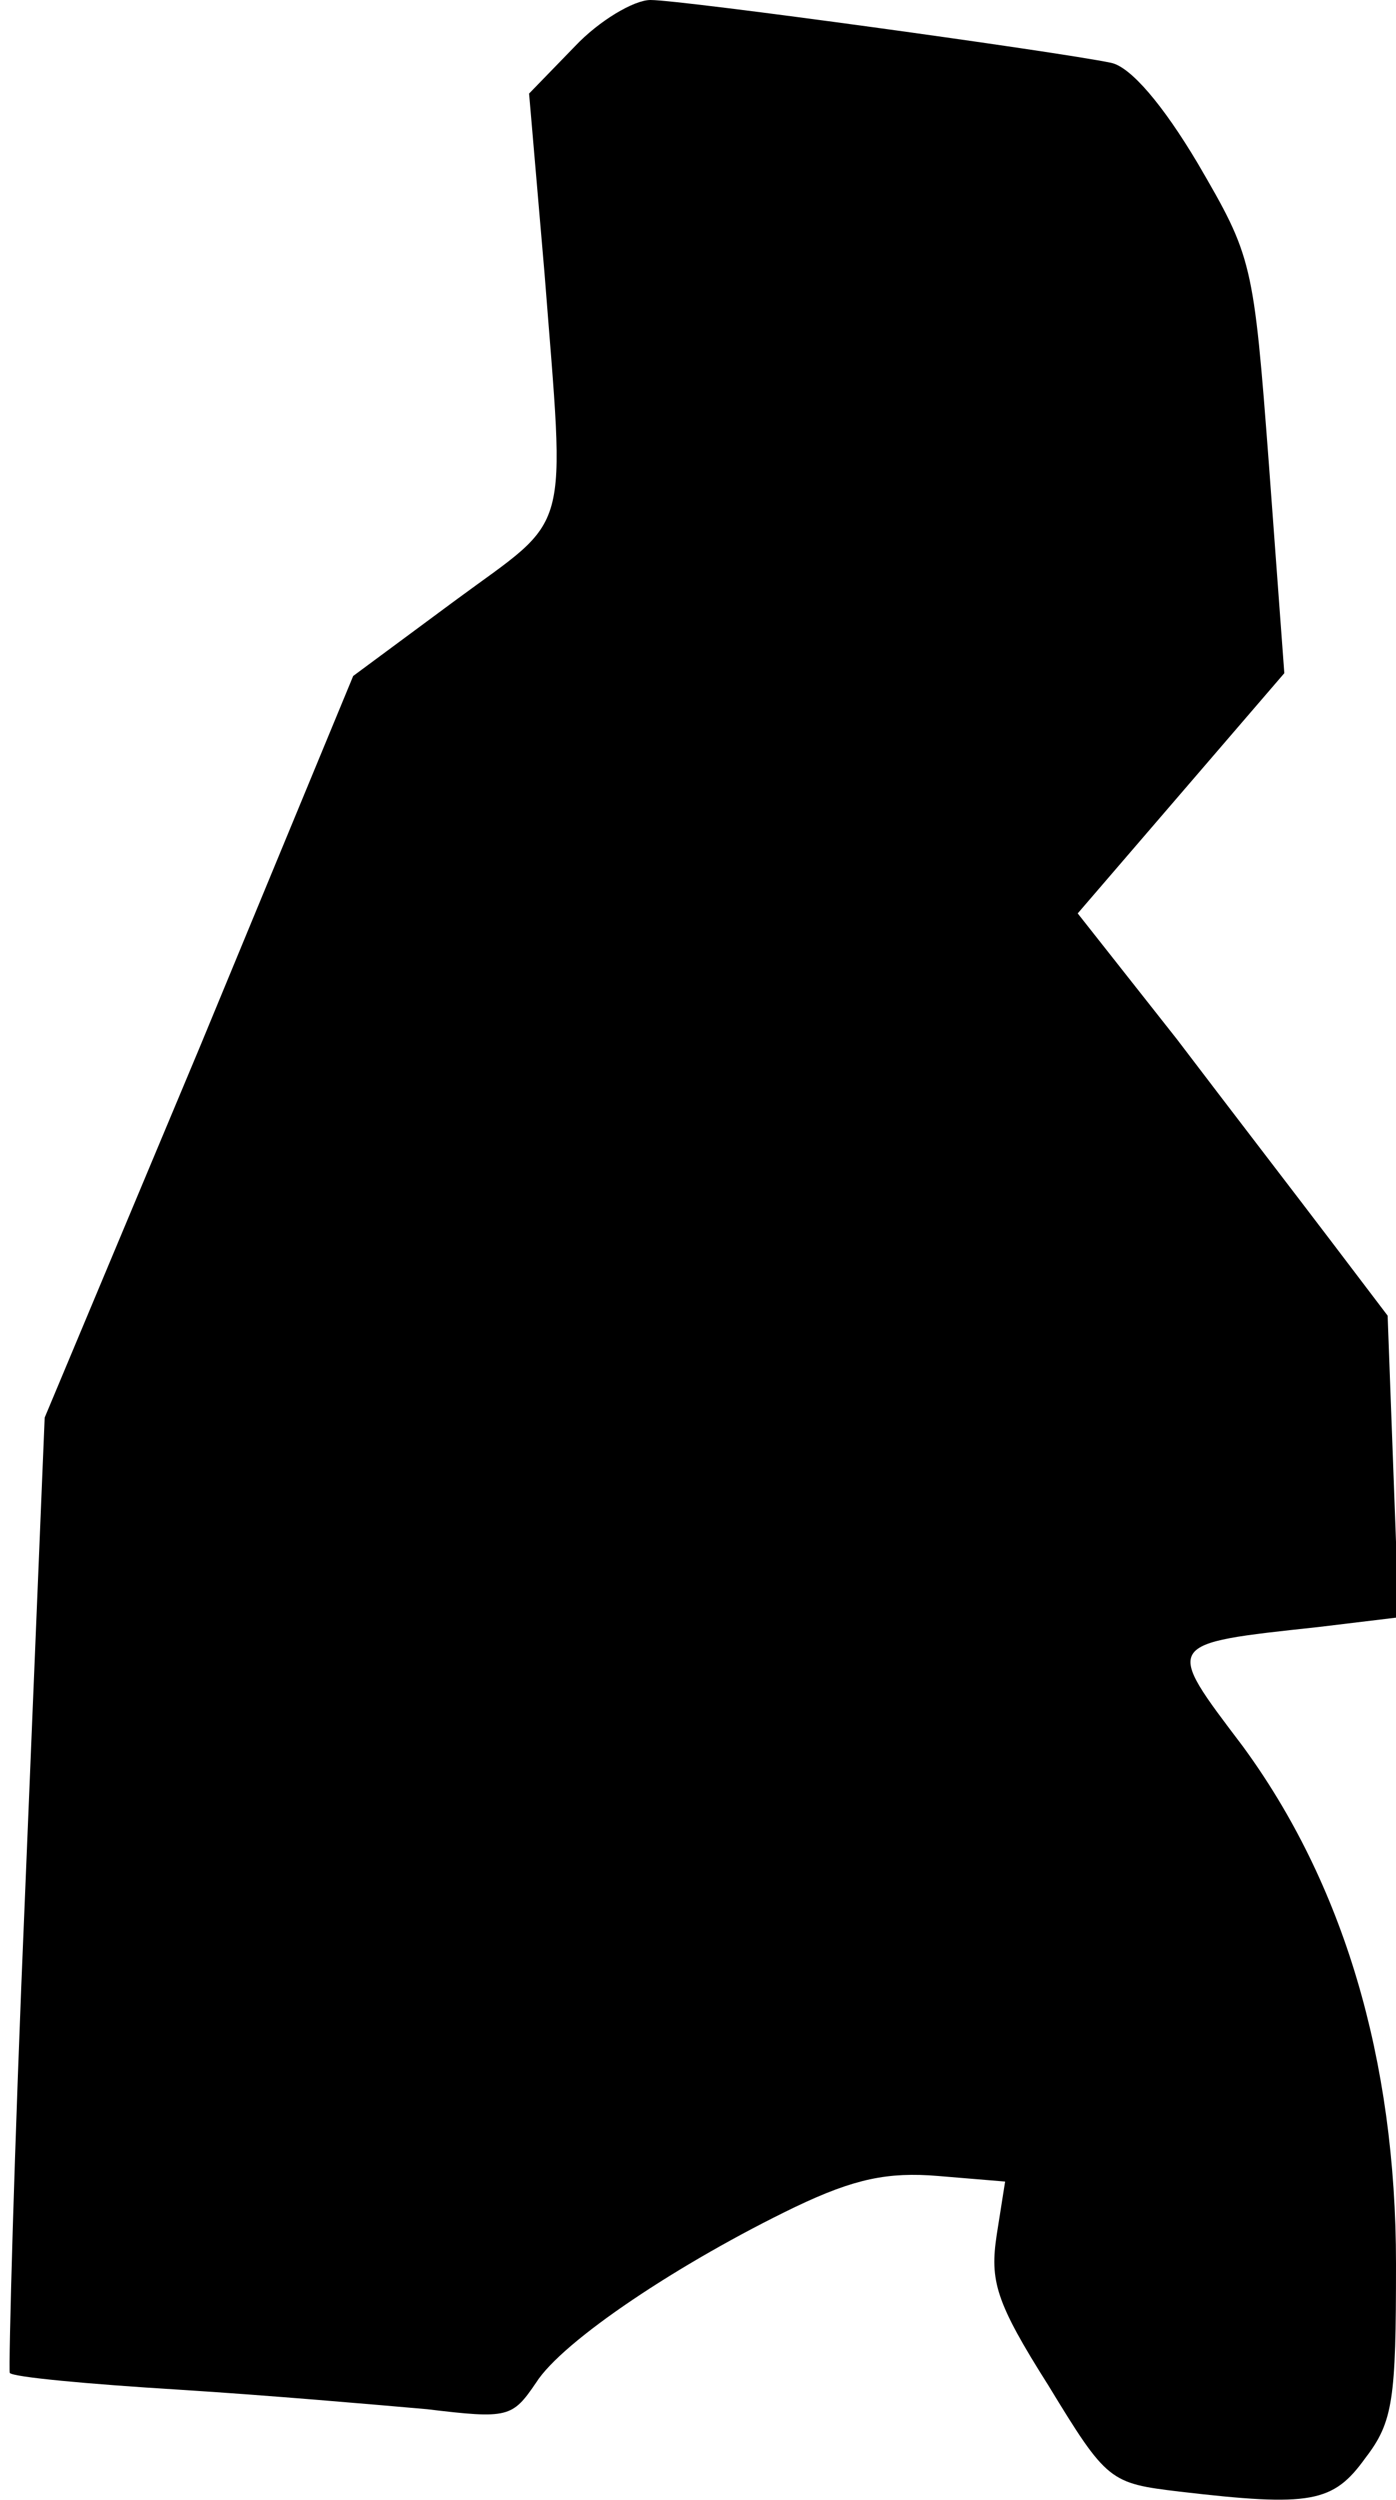 <?xml version="1.0" standalone="no"?>
<!DOCTYPE svg PUBLIC "-//W3C//DTD SVG 20010904//EN"
 "http://www.w3.org/TR/2001/REC-SVG-20010904/DTD/svg10.dtd">
<svg version="1.0" xmlns="http://www.w3.org/2000/svg"
 width="100pt" height="179pt" viewBox="0 0 100 179"
 preserveAspectRatio="xMidYMid meet">
<g transform="translate(0,179) scale(0.1,-0.1)"
fill="#000000" stroke="none">
<path fill="#000000" stroke="none" d="M412 1757 l-33 -34 11 -128 c15 -193
20 -173 -64 -235 l-73 -54 -110 -266 -111 -265 -14 -340 c-8 -187 -12 -342
-11 -344 2 -3 56 -8 121 -12 64 -4 144 -11 178 -14 58 -7 61 -6 78 19 19 30
103 86 186 126 42 20 66 25 102 22 l48 -4 -6 -38 c-5 -33 -1 -48 37 -108 42
-69 44 -70 94 -76 94 -11 110 -8 133 24 20 26 22 42 22 139 0 147 -38 273
-110 371 -56 74 -57 73 54 85 l58 7 -4 108 -4 108 -41 54 c-22 29 -72 94 -110
144 l-71 90 74 86 74 86 -11 149 c-11 146 -12 149 -51 216 -25 42 -48 69 -62
72 -38 8 -307 45 -330 45 -12 0 -37 -15 -54 -33z"/>
</g>
</svg>

